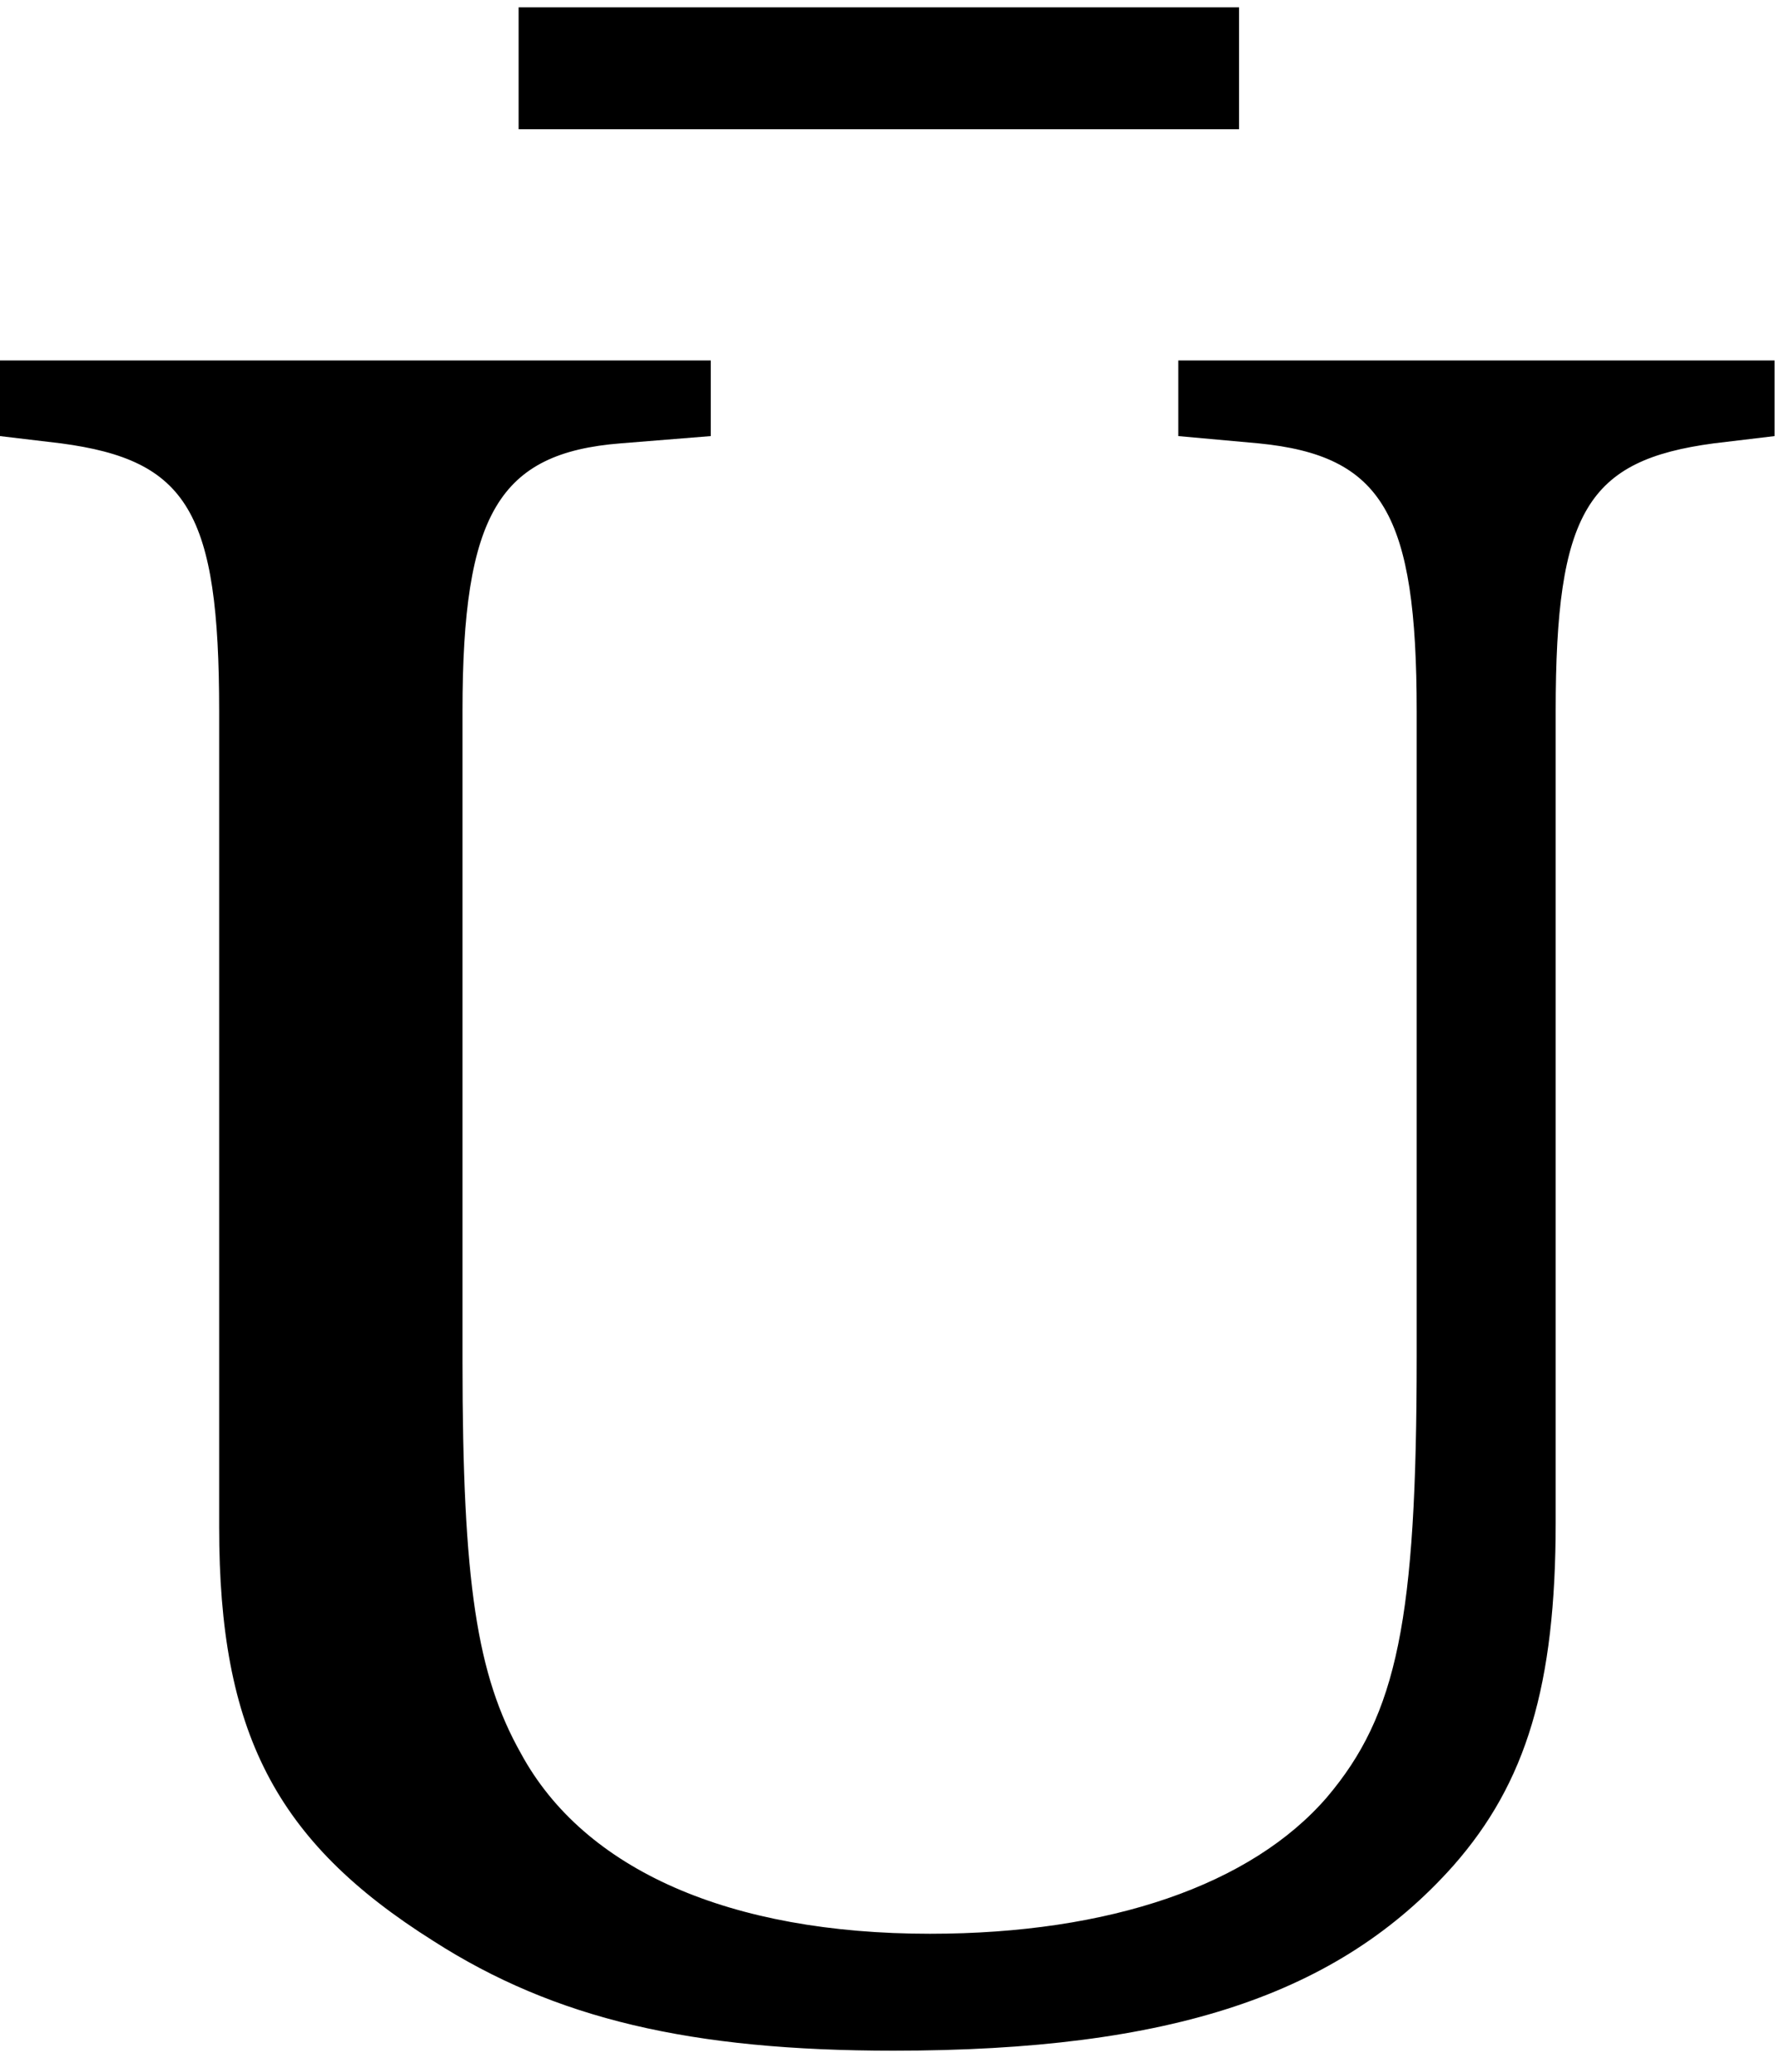 <?xml version="1.0" encoding="UTF-8" standalone="no"?>
<!-- Created with Inkscape (http://www.inkscape.org/) -->

<svg
   xmlns:dc="http://purl.org/dc/elements/1.1/"
   xmlns:cc="http://creativecommons.org/ns#"
   xmlns:rdf="http://www.w3.org/1999/02/22-rdf-syntax-ns#"
   xmlns:svg="http://www.w3.org/2000/svg"
   xmlns="http://www.w3.org/2000/svg"
   xmlns:inkscape="http://www.inkscape.org/namespaces/inkscape"
   version="1.1"
   width="105"
   height="122.5"
   id="svg2"
   xml:space="preserve"><defs
     id="defs6" /><g
     transform="matrix(1.25,0,0,-1.25,0,122.5)"
     id="g10"><g
       transform="scale(0.1,0.1)"
       id="g12"><path
         d="m 736.211,643.559 c 0,94.531 15,118.75 74.84,126.722 l 28.75,3.438 0,35.781 -282.18,0 0,-35.781 37.969,-3.438 C 654.34,764.5 670.43,737 670.43,643.559 l 0,-305.309 c 0,-124.379 -9.219,-169.219 -42.5,-208.441 C 592.148,88.398 525.27,65.281 440.121,65.281 c -94.531,0 -163.601,30 -193.601,85.309 -20.782,36.879 -27.649,80.629 -27.649,185.469 l 0,307.5 c 0,93.441 17.34,122.191 74.84,126.722 l 42.66,3.438 0,35.781 -336.41,0 0,-35.781 L 28.871,770.281 C 88.711,762.309 103.711,738.09 103.711,643.559 l 0,-385.938 c 0,-96.723 26.41,-148.59 101.41,-195.781 57.5,-36.871 122.027,-51.871 217.649,-51.871 131.41,0 210.781,26.563 265,87.5 34.531,39.211 48.441,85.312 48.441,162.5 l 0,383.59 z m -149.84,332.972 -340.941,0 0,-57.66 340.941,0 0,57.66 z"
         inkscape:connector-curvature="0"
         id="path14"
         style="fill:#000000;fill-opacity:1;fill-rule:nonzero;stroke:none" /></g></g></svg>